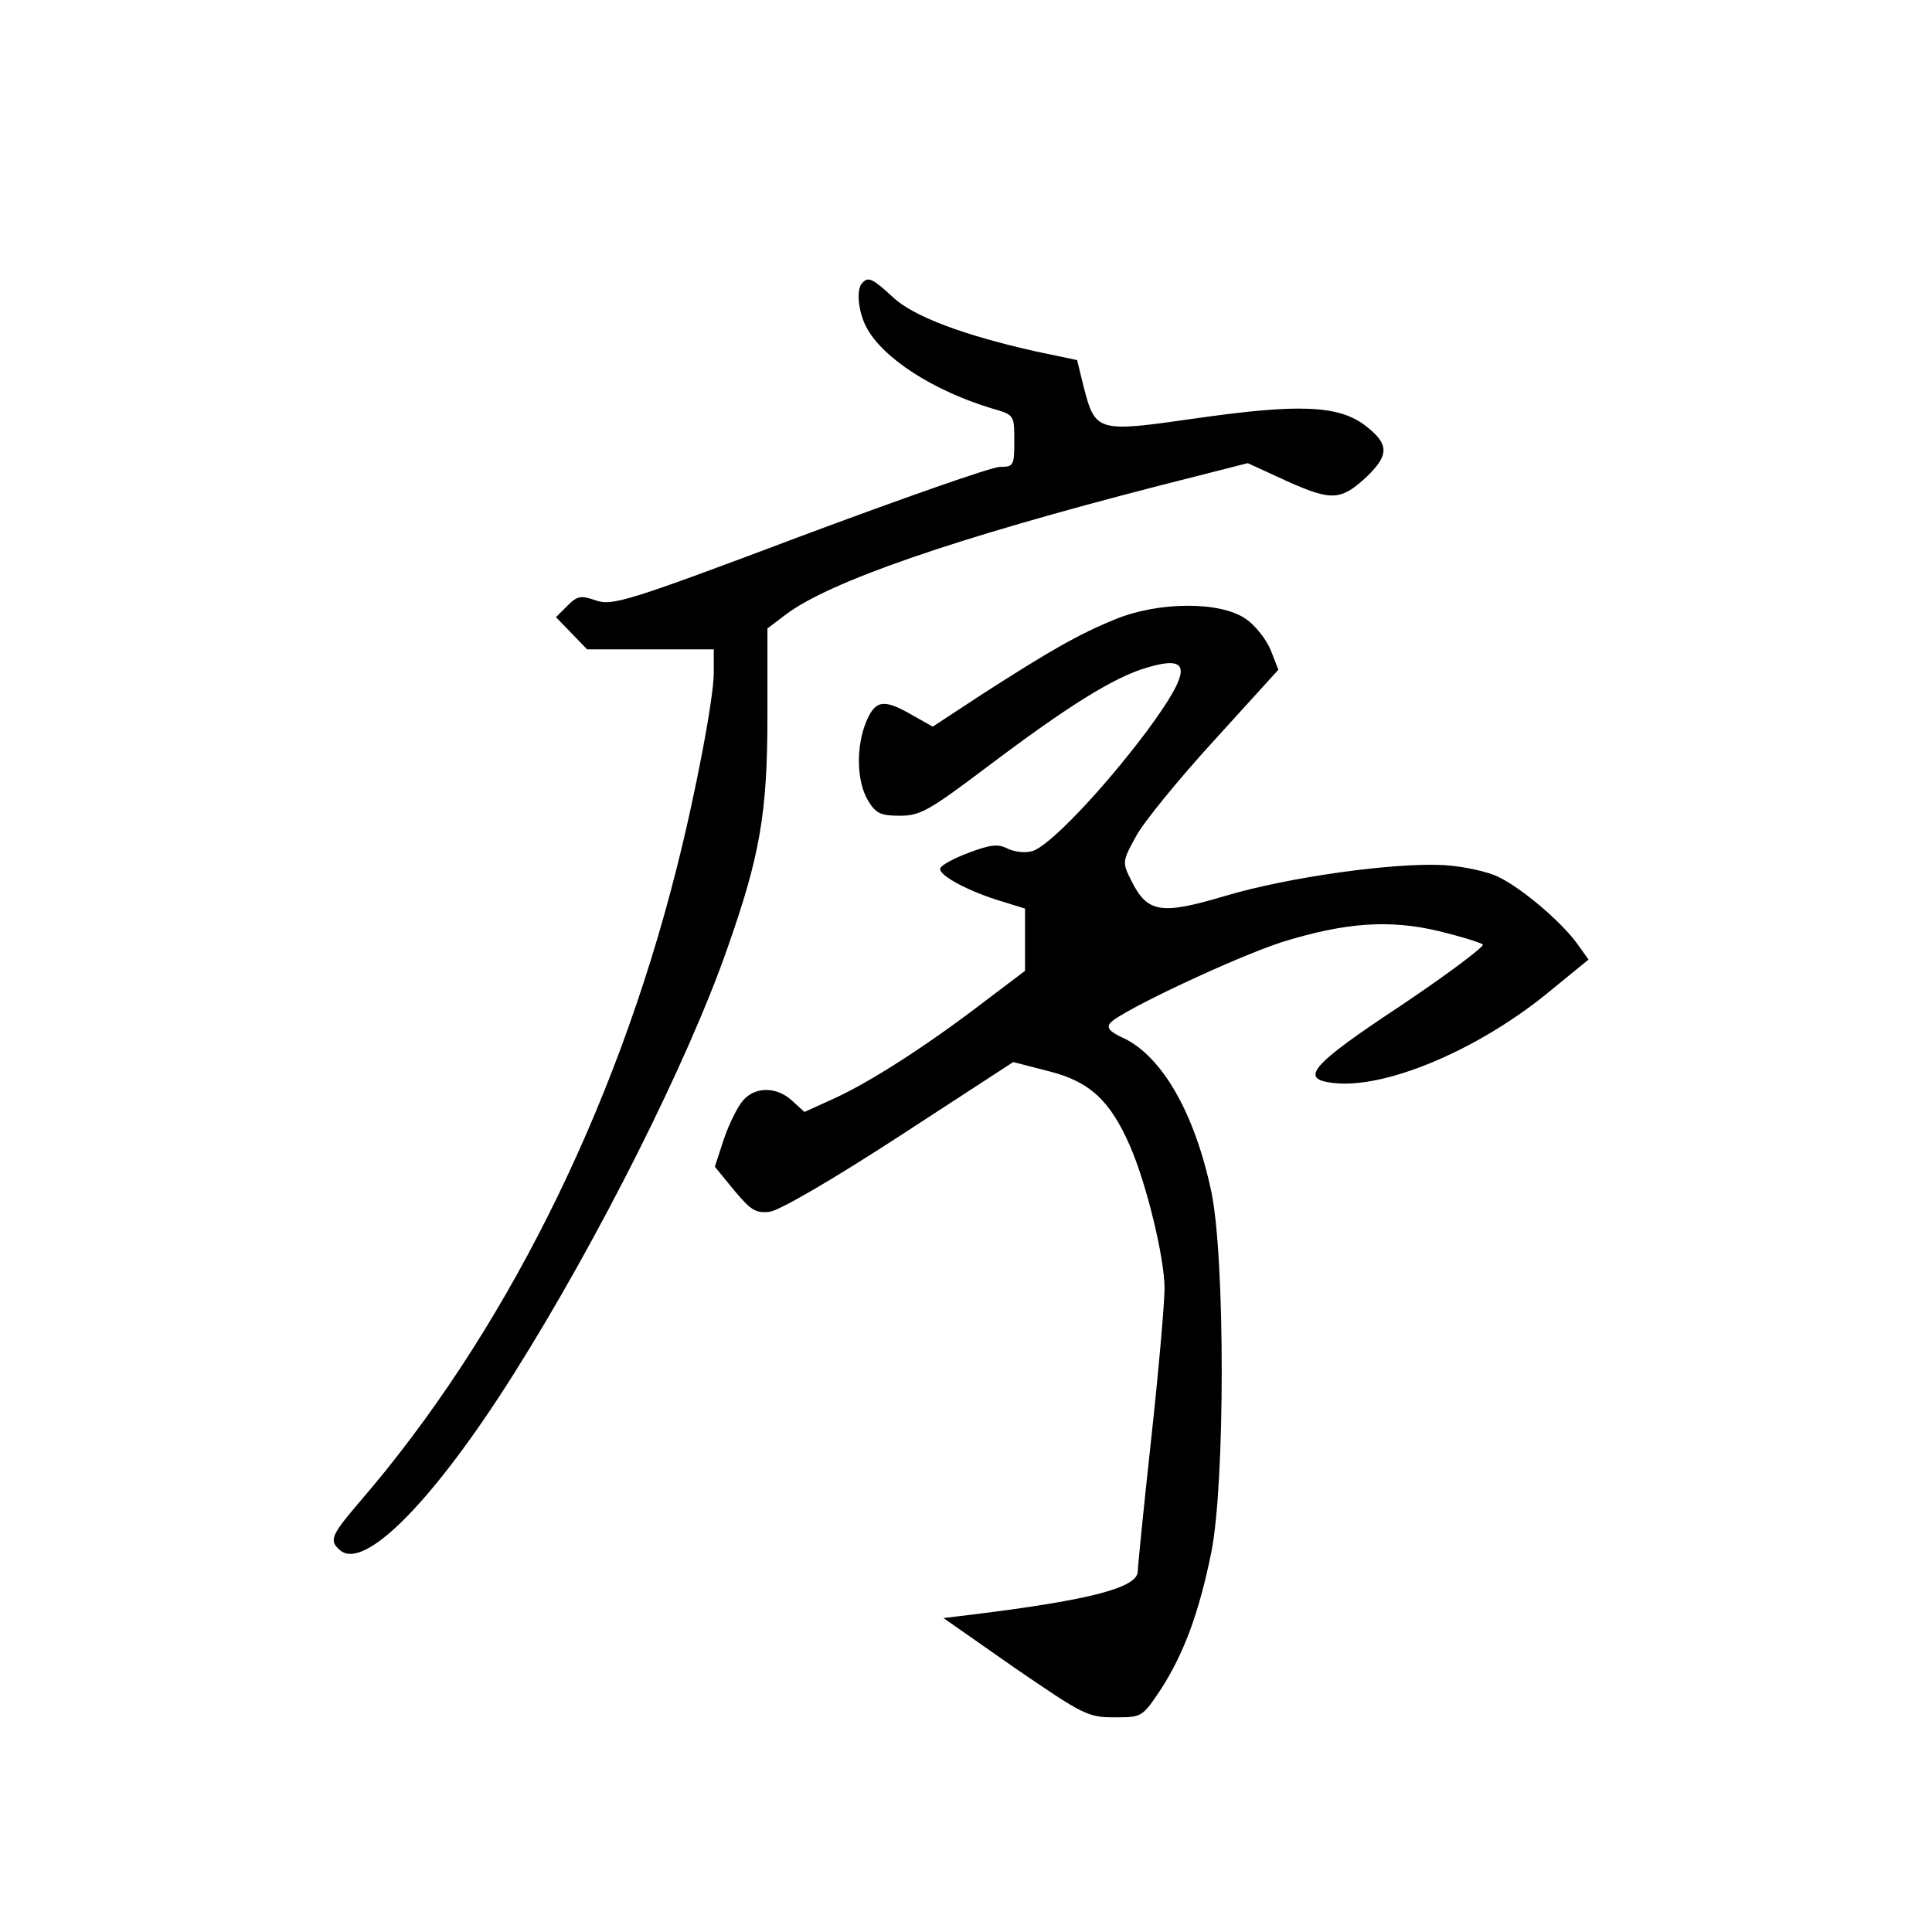 <?xml version="1.0" standalone="no"?>
<!DOCTYPE svg PUBLIC "-//W3C//DTD SVG 20010904//EN"
 "http://www.w3.org/TR/2001/REC-SVG-20010904/DTD/svg10.dtd">
<svg version="1.0" xmlns="http://www.w3.org/2000/svg"
 width="360pt" height="360pt" viewBox="0 0 360 360"
 preserveAspectRatio="xMidYMid meet">
<g transform="translate(0,360) scale(0.1,-0.1)"
fill="#000000" stroke="none">
<path d="M1607 3073 c-12 -11 -8 -53 7 -82 30 -58 125 -119 234 -152 42 -12
42 -12 42 -61 0 -45 -1 -48 -27 -48 -15 0 -183 -59 -373 -130 -321 -121 -349
-129 -379 -119 -29 10 -35 9 -54 -10 l-21 -21 29 -30 29 -30 118 0 118 0 0
-44 c0 -46 -34 -226 -70 -367 -114 -451 -323 -869 -592 -1180 -52 -61 -55 -70
-34 -88 46 -38 176 95 324 330 158 251 324 582 397 791 61 173 75 252 75 435
l0 162 33 25 c81 62 316 143 697 241 l165 42 74 -34 c83 -37 100 -36 149 10
41 40 40 60 -4 94 -50 38 -124 41 -319 13 -181 -26 -184 -25 -206 60 l-12 49
-76 16 c-135 30 -231 66 -268 102 -37 34 -45 38 -56 26z"/>
<path d="M2078 2446 c-69 -28 -124 -60 -247 -139 l-93 -61 -39 22 c-52 30 -68
28 -85 -13 -19 -46 -18 -110 3 -146 15 -25 24 -29 60 -29 38 0 55 10 165 93
146 110 233 165 295 183 84 25 84 -4 1 -117 -83 -111 -185 -218 -215 -225 -14
-4 -34 -1 -46 5 -18 9 -32 7 -72 -8 -27 -10 -51 -23 -53 -29 -4 -13 55 -44
116 -62 l42 -13 0 -58 0 -58 -78 -59 c-103 -79 -210 -148 -278 -179 l-55 -25
-23 21 c-28 26 -68 27 -91 1 -10 -11 -26 -43 -36 -72 l-17 -52 36 -44 c31 -37
40 -43 66 -40 18 2 119 61 242 141 l212 138 66 -17 c76 -19 114 -54 151 -138
31 -70 65 -210 65 -267 0 -26 -11 -153 -25 -281 -14 -128 -25 -239 -25 -246 0
-30 -86 -53 -304 -80 l-58 -7 133 -93 c127 -87 136 -92 185 -92 52 0 52 0 87
52 43 67 71 142 94 255 26 129 26 551 0 673 -31 146 -91 250 -162 285 -27 12
-34 20 -26 29 19 22 234 123 321 151 117 36 199 42 291 20 41 -10 77 -21 82
-25 4 -3 -65 -55 -153 -114 -168 -111 -190 -137 -125 -144 95 -11 263 59 393
163 l82 67 -20 28 c-29 41 -104 105 -148 126 -20 10 -66 20 -102 22 -92 5
-289 -22 -409 -58 -118 -35 -143 -31 -173 29 -17 34 -17 36 9 83 14 26 80 107
146 179 l119 131 -14 36 c-8 20 -29 47 -47 59 -48 33 -163 32 -243 -1z"/>
</g>
</svg>
